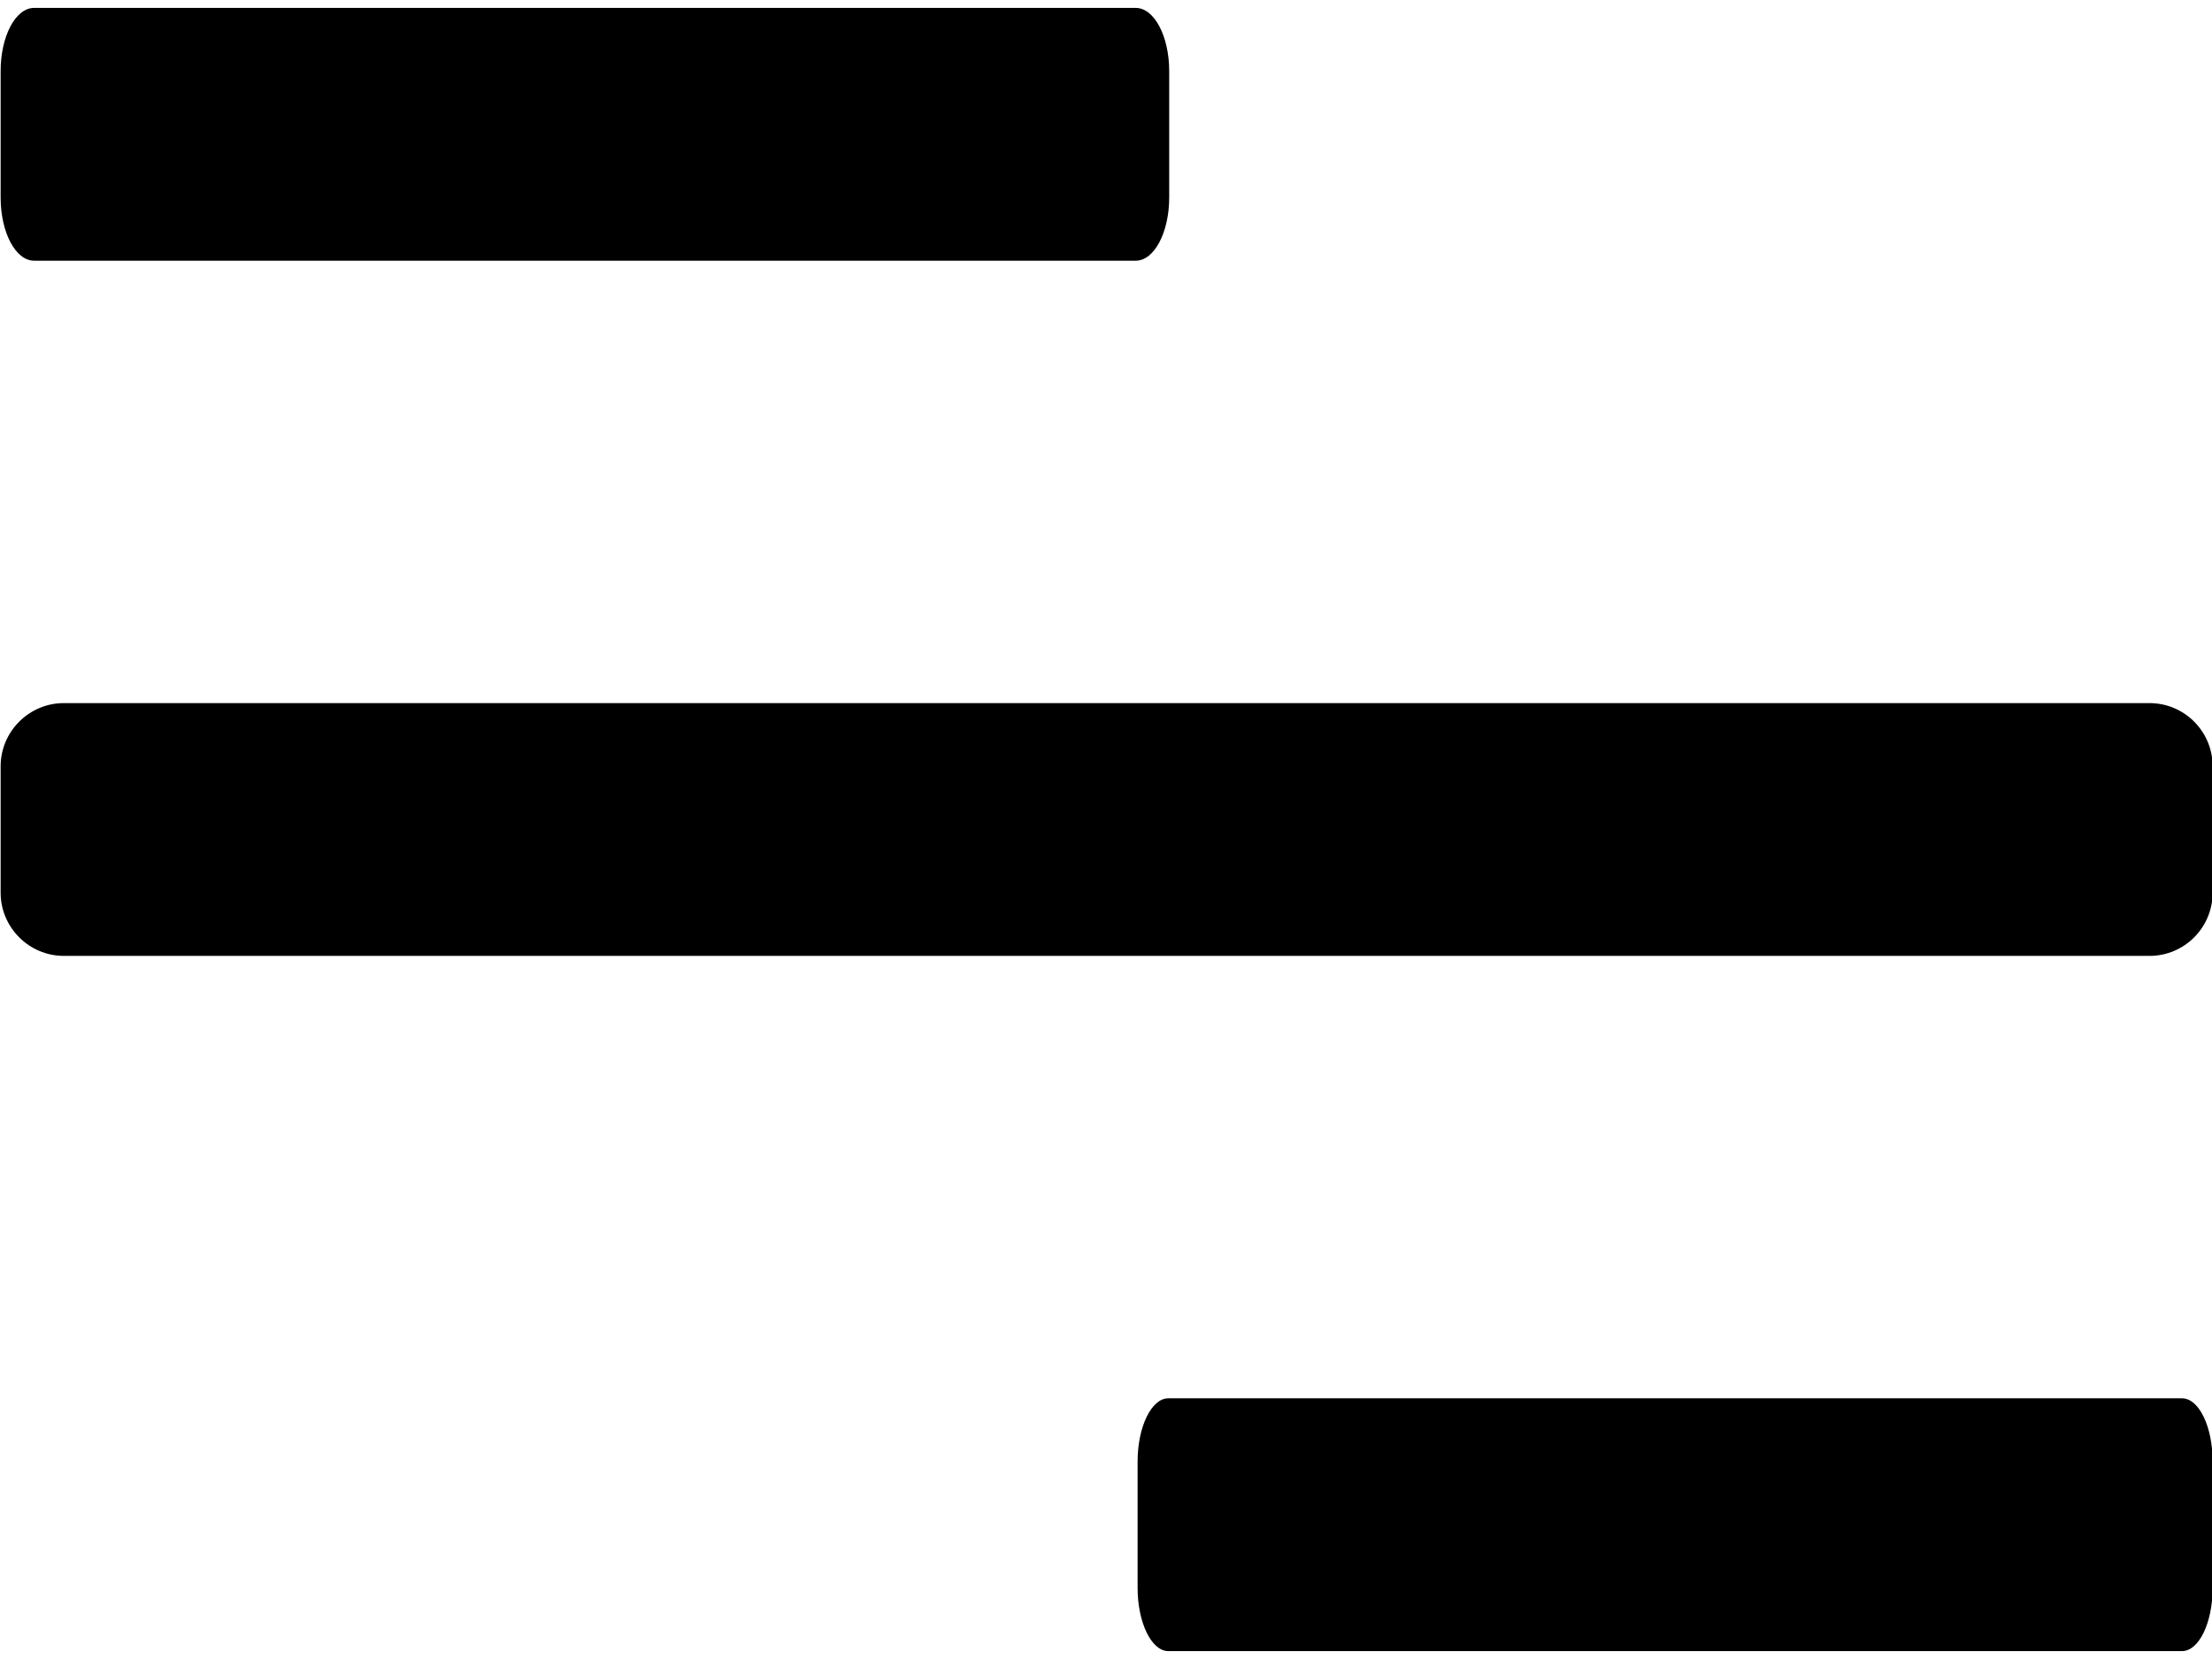 <svg xmlns="http://www.w3.org/2000/svg" viewBox="0 0 70 52" width="60" height="45">
	<style>
		tspan { white-space:pre }
		.shp0 { fill: currentColor } 
	</style>
	<g id="Layer 1">
		<g id="&lt;Group&gt;">
			<path id="&lt;Path&gt;" class="shp0" d="M37 6C37 7.1 36.53 8 35.94 8L1.08 8C0.49 8 0.02 7.1 0.02 6L0.02 2C0.02 0.9 0.49 0 1.08 0L35.94 0C36.53 0 37 0.9 37 2L37 6Z" />
			<path id="&lt;Path&gt;" class="shp0" d="M70.02 28C70.02 29.1 69.13 30 68.02 30L2.02 30C0.92 30 0.02 29.1 0.02 28L0.02 24C0.02 22.9 0.92 22 2.02 22L68.02 22C69.13 22 70.02 22.9 70.02 24L70.02 28Z" />
			<path id="&lt;Path&gt;" class="shp0" d="M70.02 50C70.02 51.1 69.59 52 69.05 52L36.97 52C36.44 52 36 51.1 36 50L36 46C36 44.9 36.44 44 36.97 44L69.05 44C69.59 44 70.02 44.9 70.02 46L70.02 50Z" />
		</g>
	</g>
</svg>